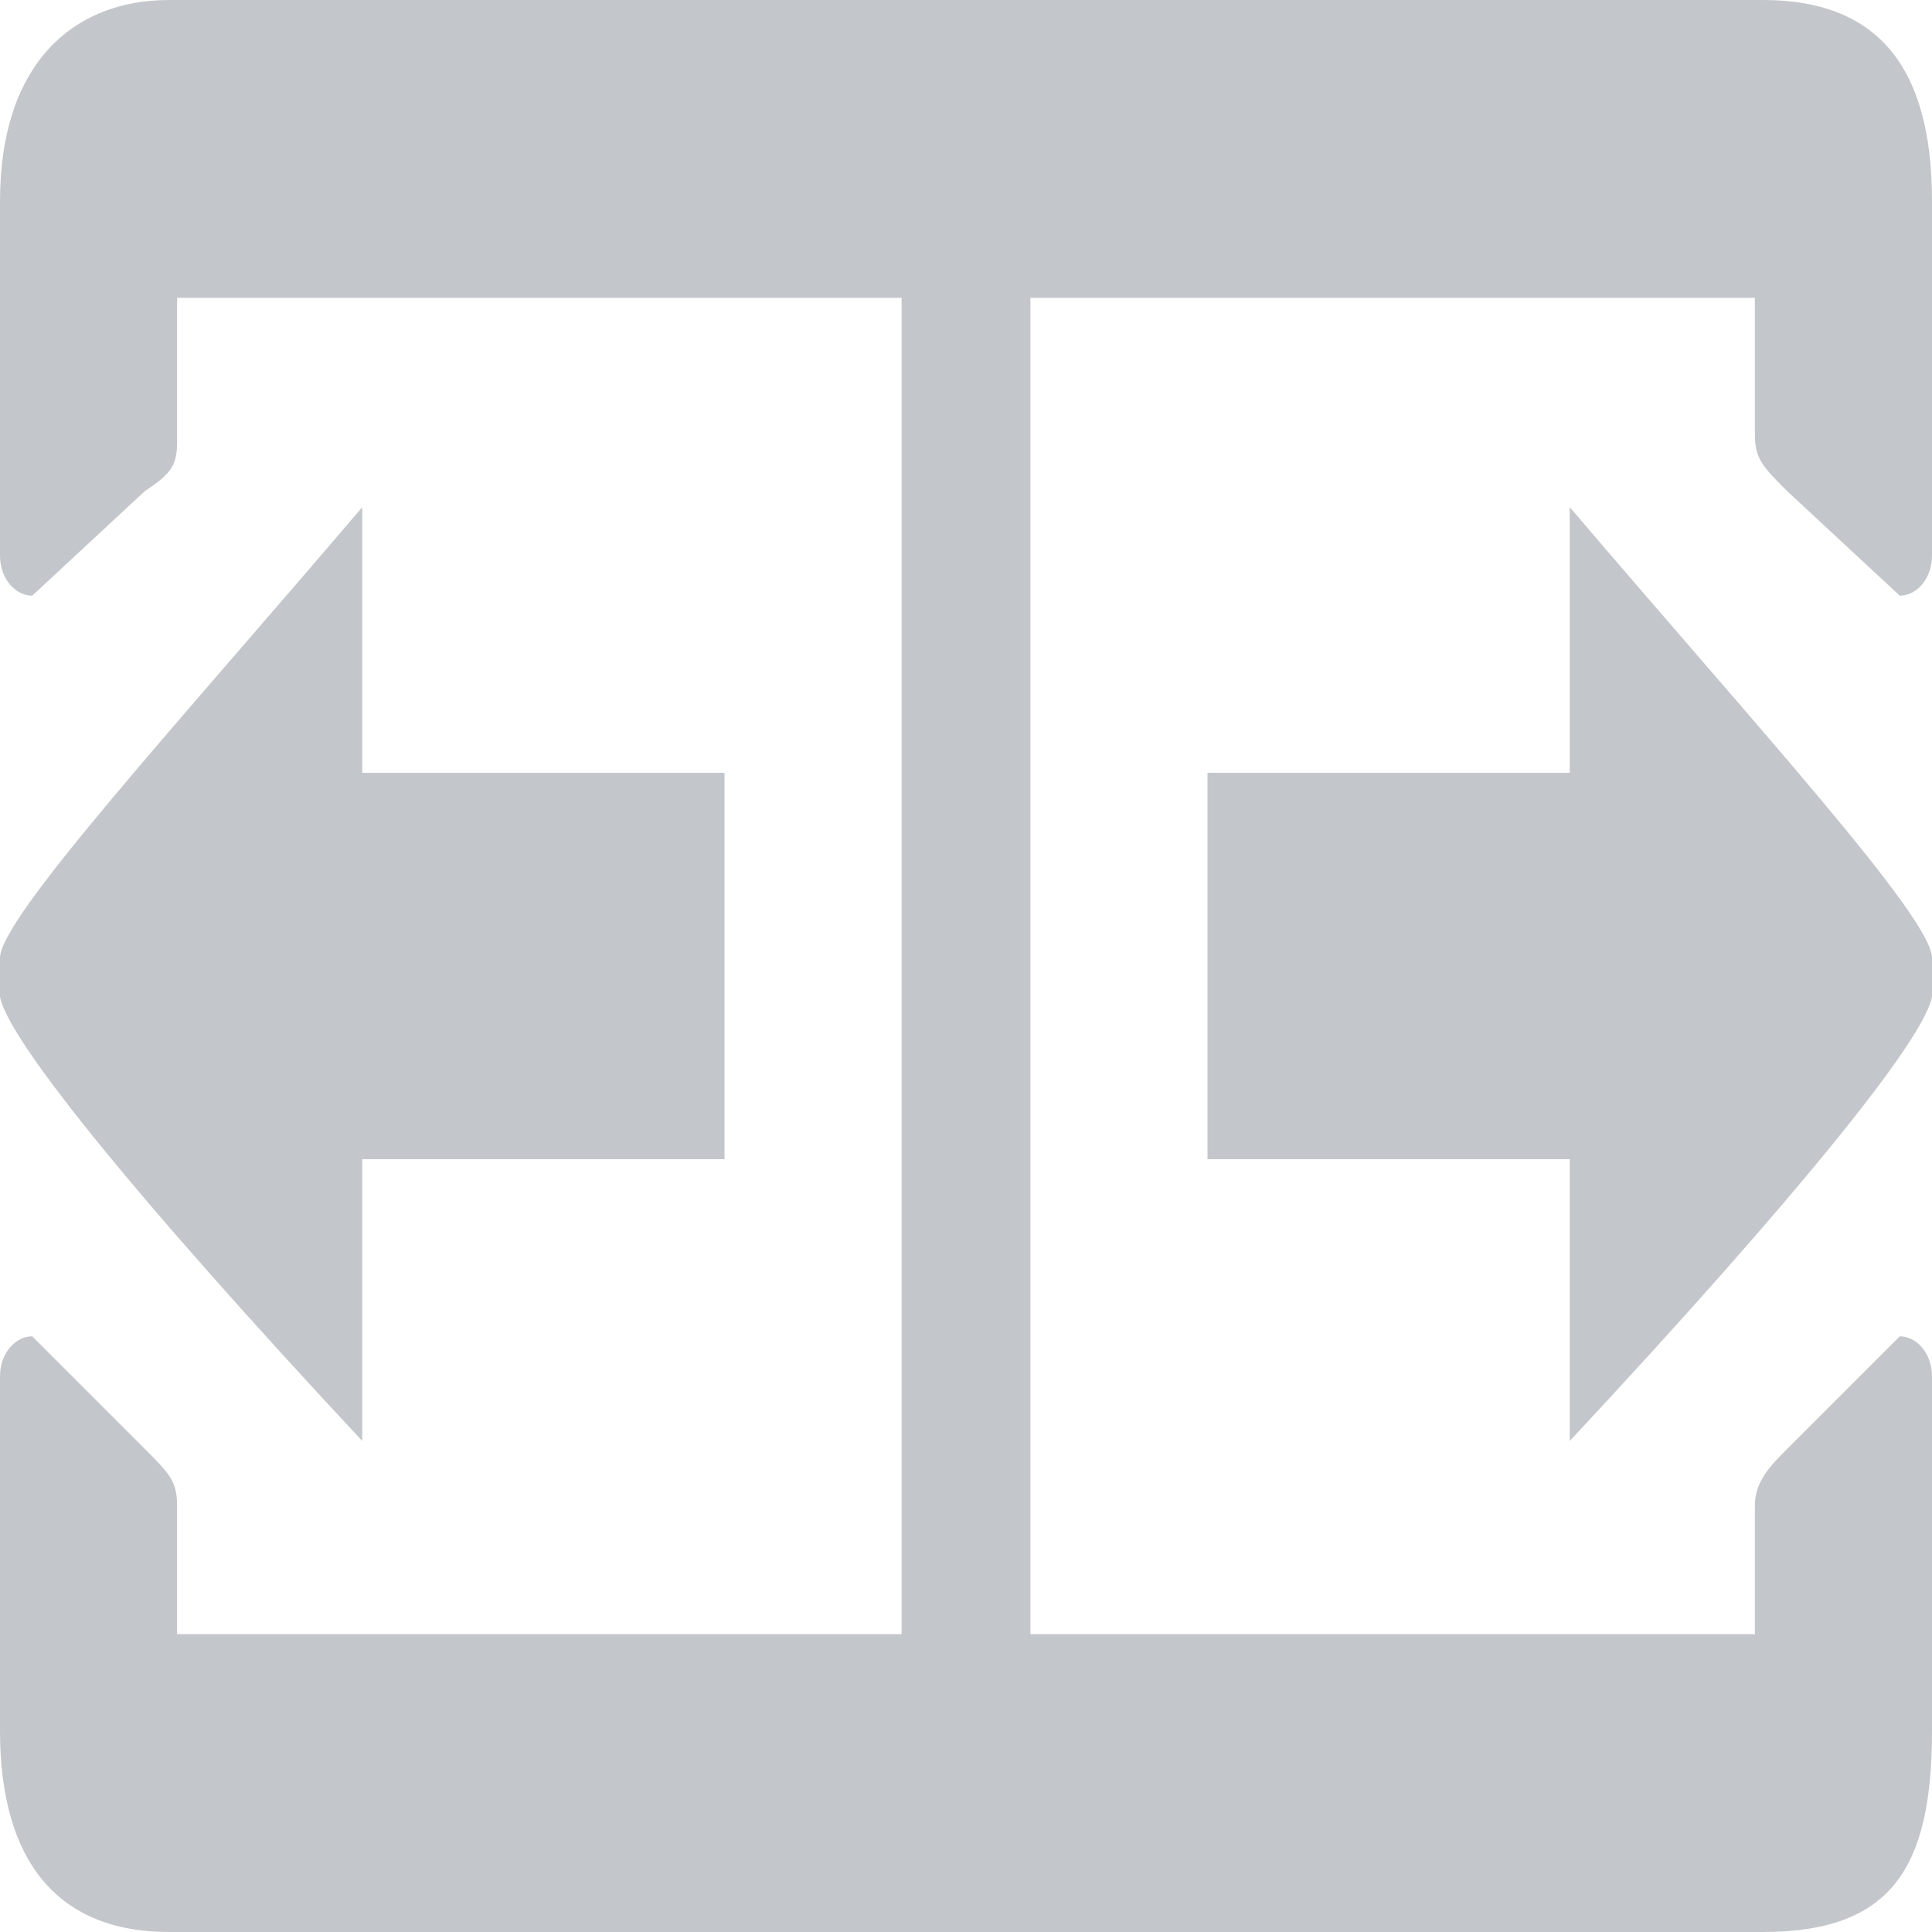 <?xml version="1.0" encoding="utf-8"?>
<!-- Generator: Adobe Illustrator 25.0.1, SVG Export Plug-In . SVG Version: 6.00 Build 0)  -->
<svg version="1.1" id="图层_1" xmlns="http://www.w3.org/2000/svg" xmlns:xlink="http://www.w3.org/1999/xlink" x="0px" y="0px"
	 viewBox="0 0 24 24" style="enable-background:new 0 0 24 24;" xml:space="preserve">
<style type="text/css">
	.st0{fill:#C3C6CA;}
</style>
<path class="st0" d="M21.9,0C23.3,0,24,0.8,24,2.5v4.4c0,0.3-0.2,0.5-0.4,0.5l-1.4-1.3c-0.3-0.3-0.4-0.4-0.4-0.7V3.7h-9v16.6h9v-1.6
	c0-0.3,0.2-0.5,0.4-0.7l1.4-1.4c0.2,0,0.4,0.2,0.4,0.5v4.4c0,1.7-0.5,2.5-2.1,2.5H2.1C0.7,24,0,23.1,0,21.5v-4.4
	c0-0.3,0.2-0.5,0.4-0.5L1.8,18c0.3,0.3,0.4,0.4,0.4,0.7v1.6h9V3.7h-9v1.8c0,0.3-0.1,0.4-0.4,0.6L0.4,7.4C0.2,7.4,0,7.2,0,6.9V2.5
	C0,0.8,0.9,0,2.1,0H21.9z"/>
<path class="st0" d="M4.5,17.9v-3.5H9V9.6H4.5V6.3C2.2,9,0,11.4,0,11.9v0.4C-0.1,12.7,1.7,14.9,4.5,17.9z"/>
<path class="st0" d="M19.5,17.9v-3.5H15V9.6h4.5V6.3C21.8,9,24,11.4,24,11.9v0.4C24.1,12.7,22.3,14.9,19.5,17.9z"/>
</svg>
